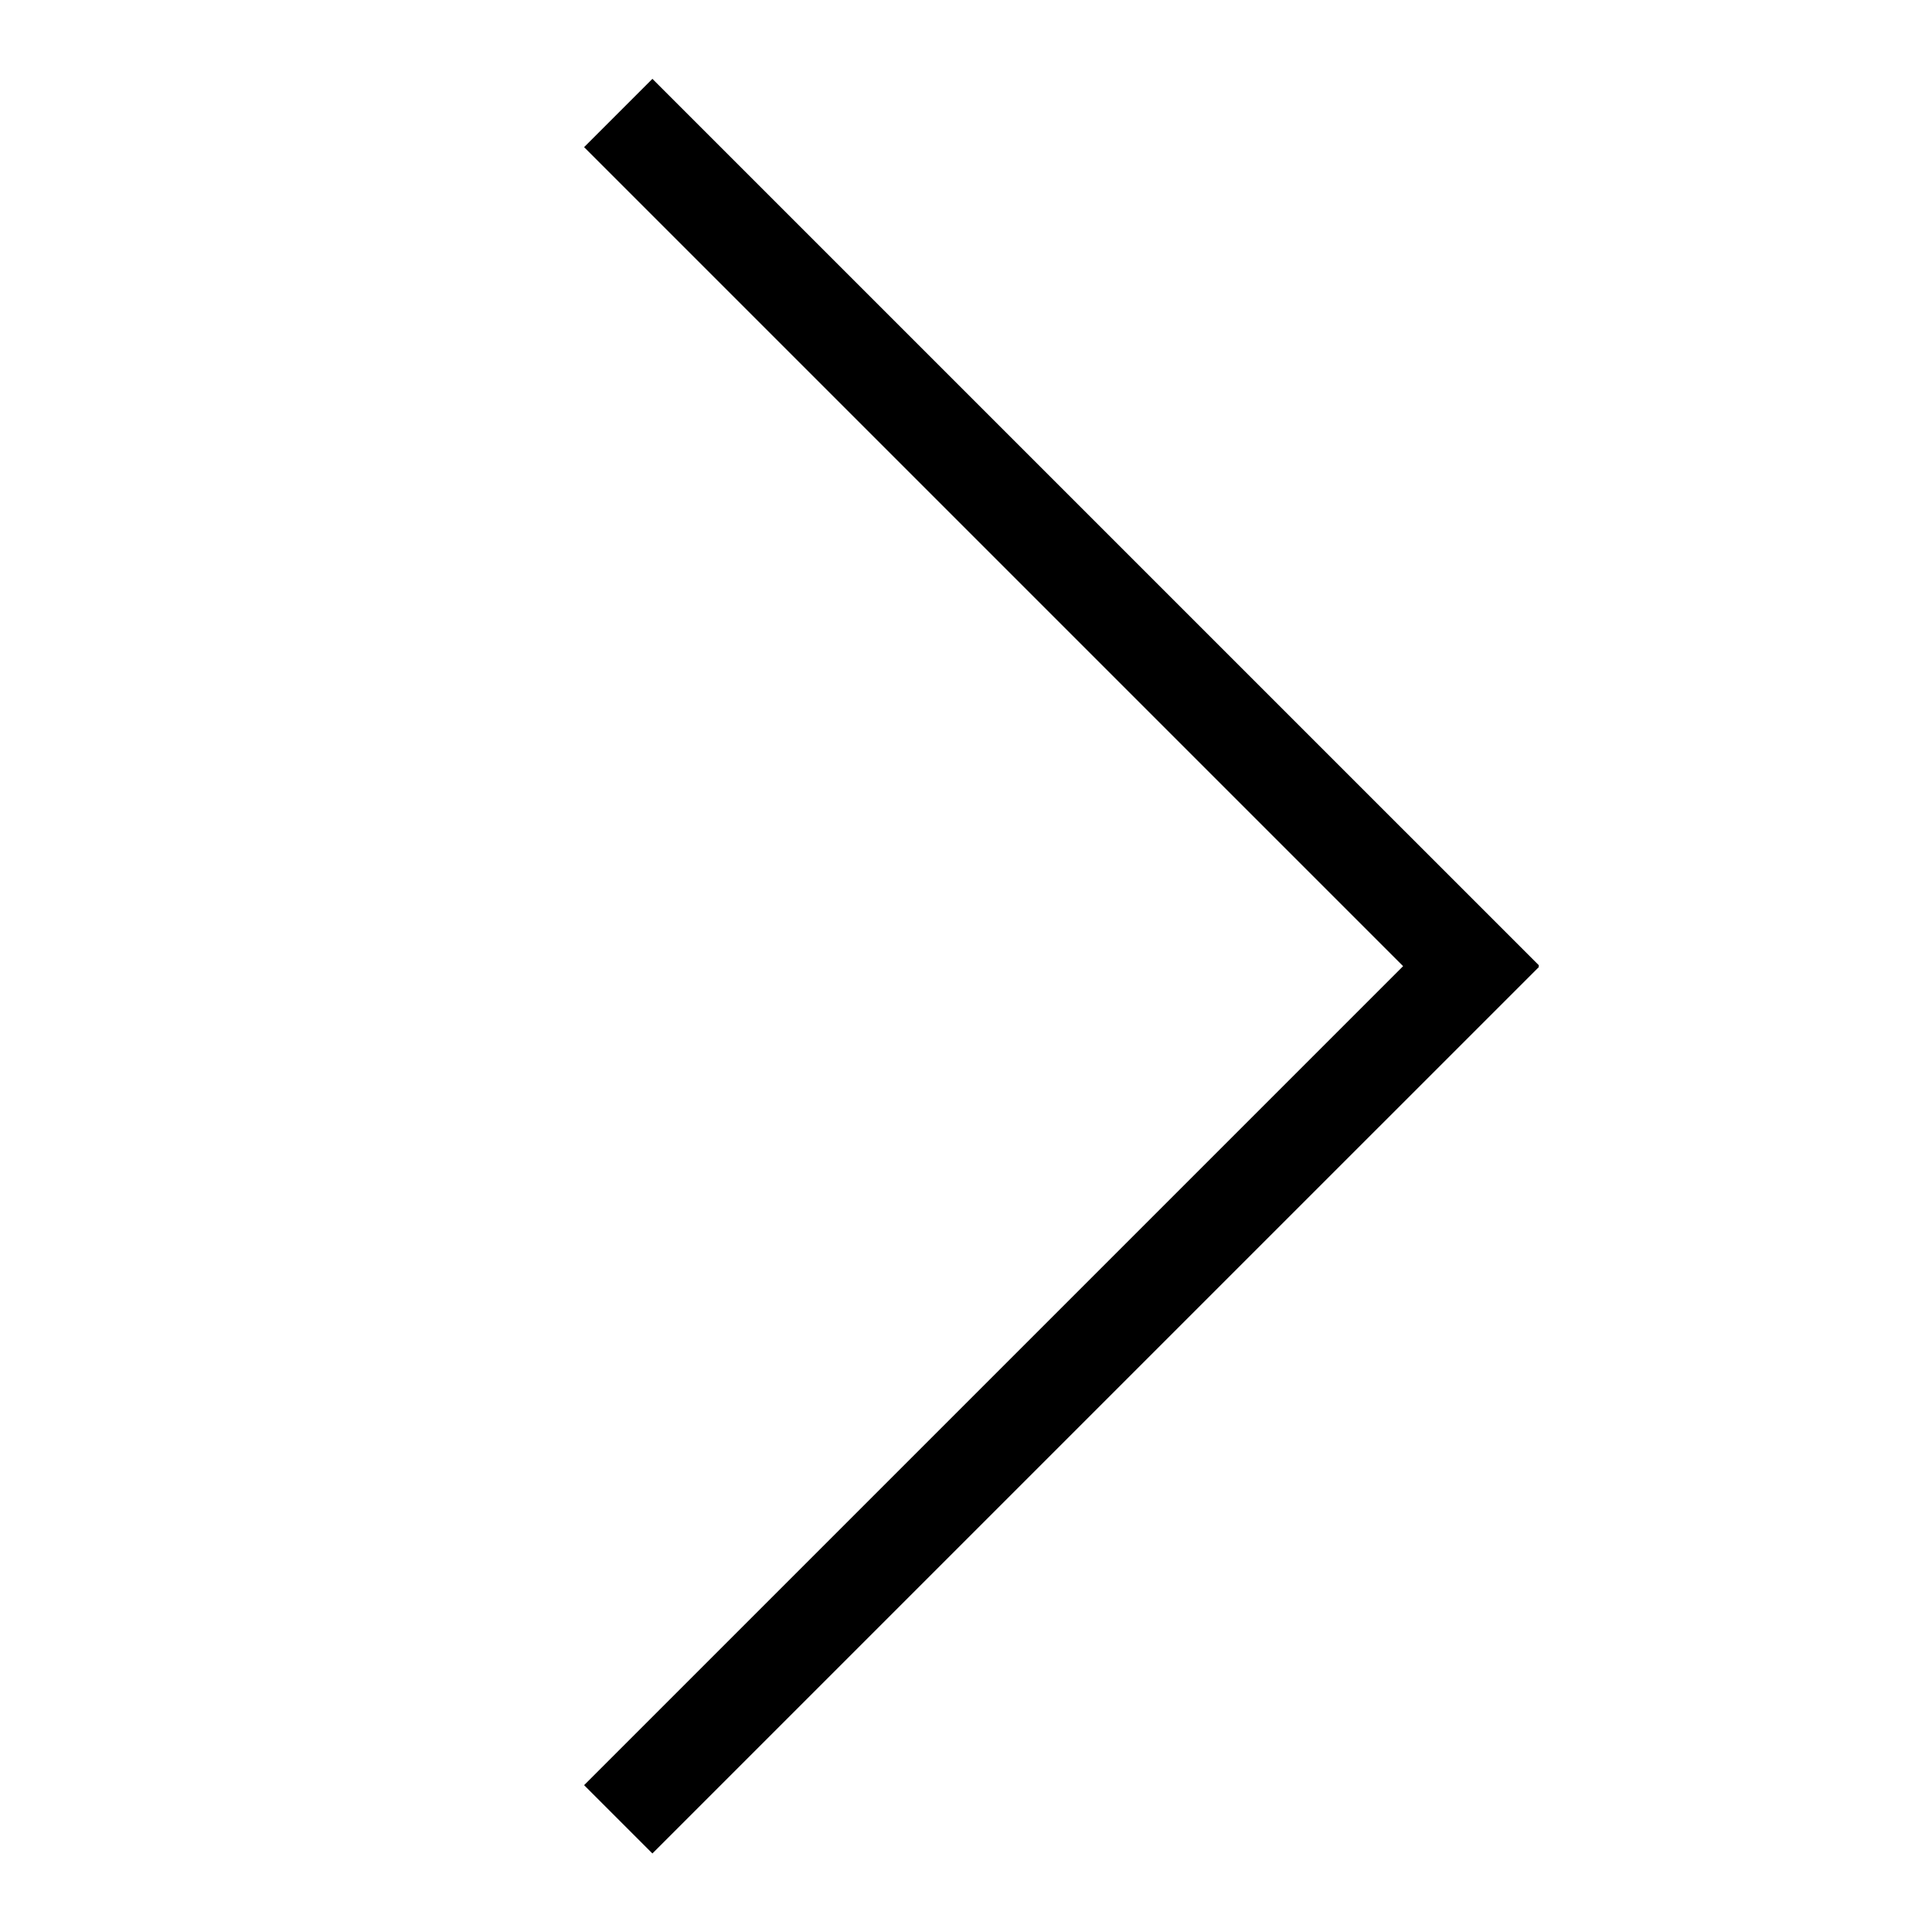 <?xml version="1.0" encoding="utf-8"?>
<!-- Generator: Adobe Illustrator 16.0.0, SVG Export Plug-In . SVG Version: 6.00 Build 0)  -->
<!DOCTYPE svg PUBLIC "-//W3C//DTD SVG 1.1//EN" "http://www.w3.org/Graphics/SVG/1.1/DTD/svg11.dtd">
<svg version="1.1" id="Layer_1" xmlns="http://www.w3.org/2000/svg" xmlns:xlink="http://www.w3.org/1999/xlink" x="0px" y="0px"
	 width="2000px" height="2000px" viewBox="0 0 2000 2000" enable-background="new 0 0 2000 2000" xml:space="preserve">
<line fill="none" stroke="#000000" stroke-width="100" stroke-miterlimit="10" x1="640.003" y1="1883.352" x2="1557.849" y2="965.522"/>
<line fill="none" stroke="#000000" stroke-width="100" stroke-miterlimit="10" x1="640.003" y1="116.963" x2="1557.849" y2="1034.803"/>
</svg>
